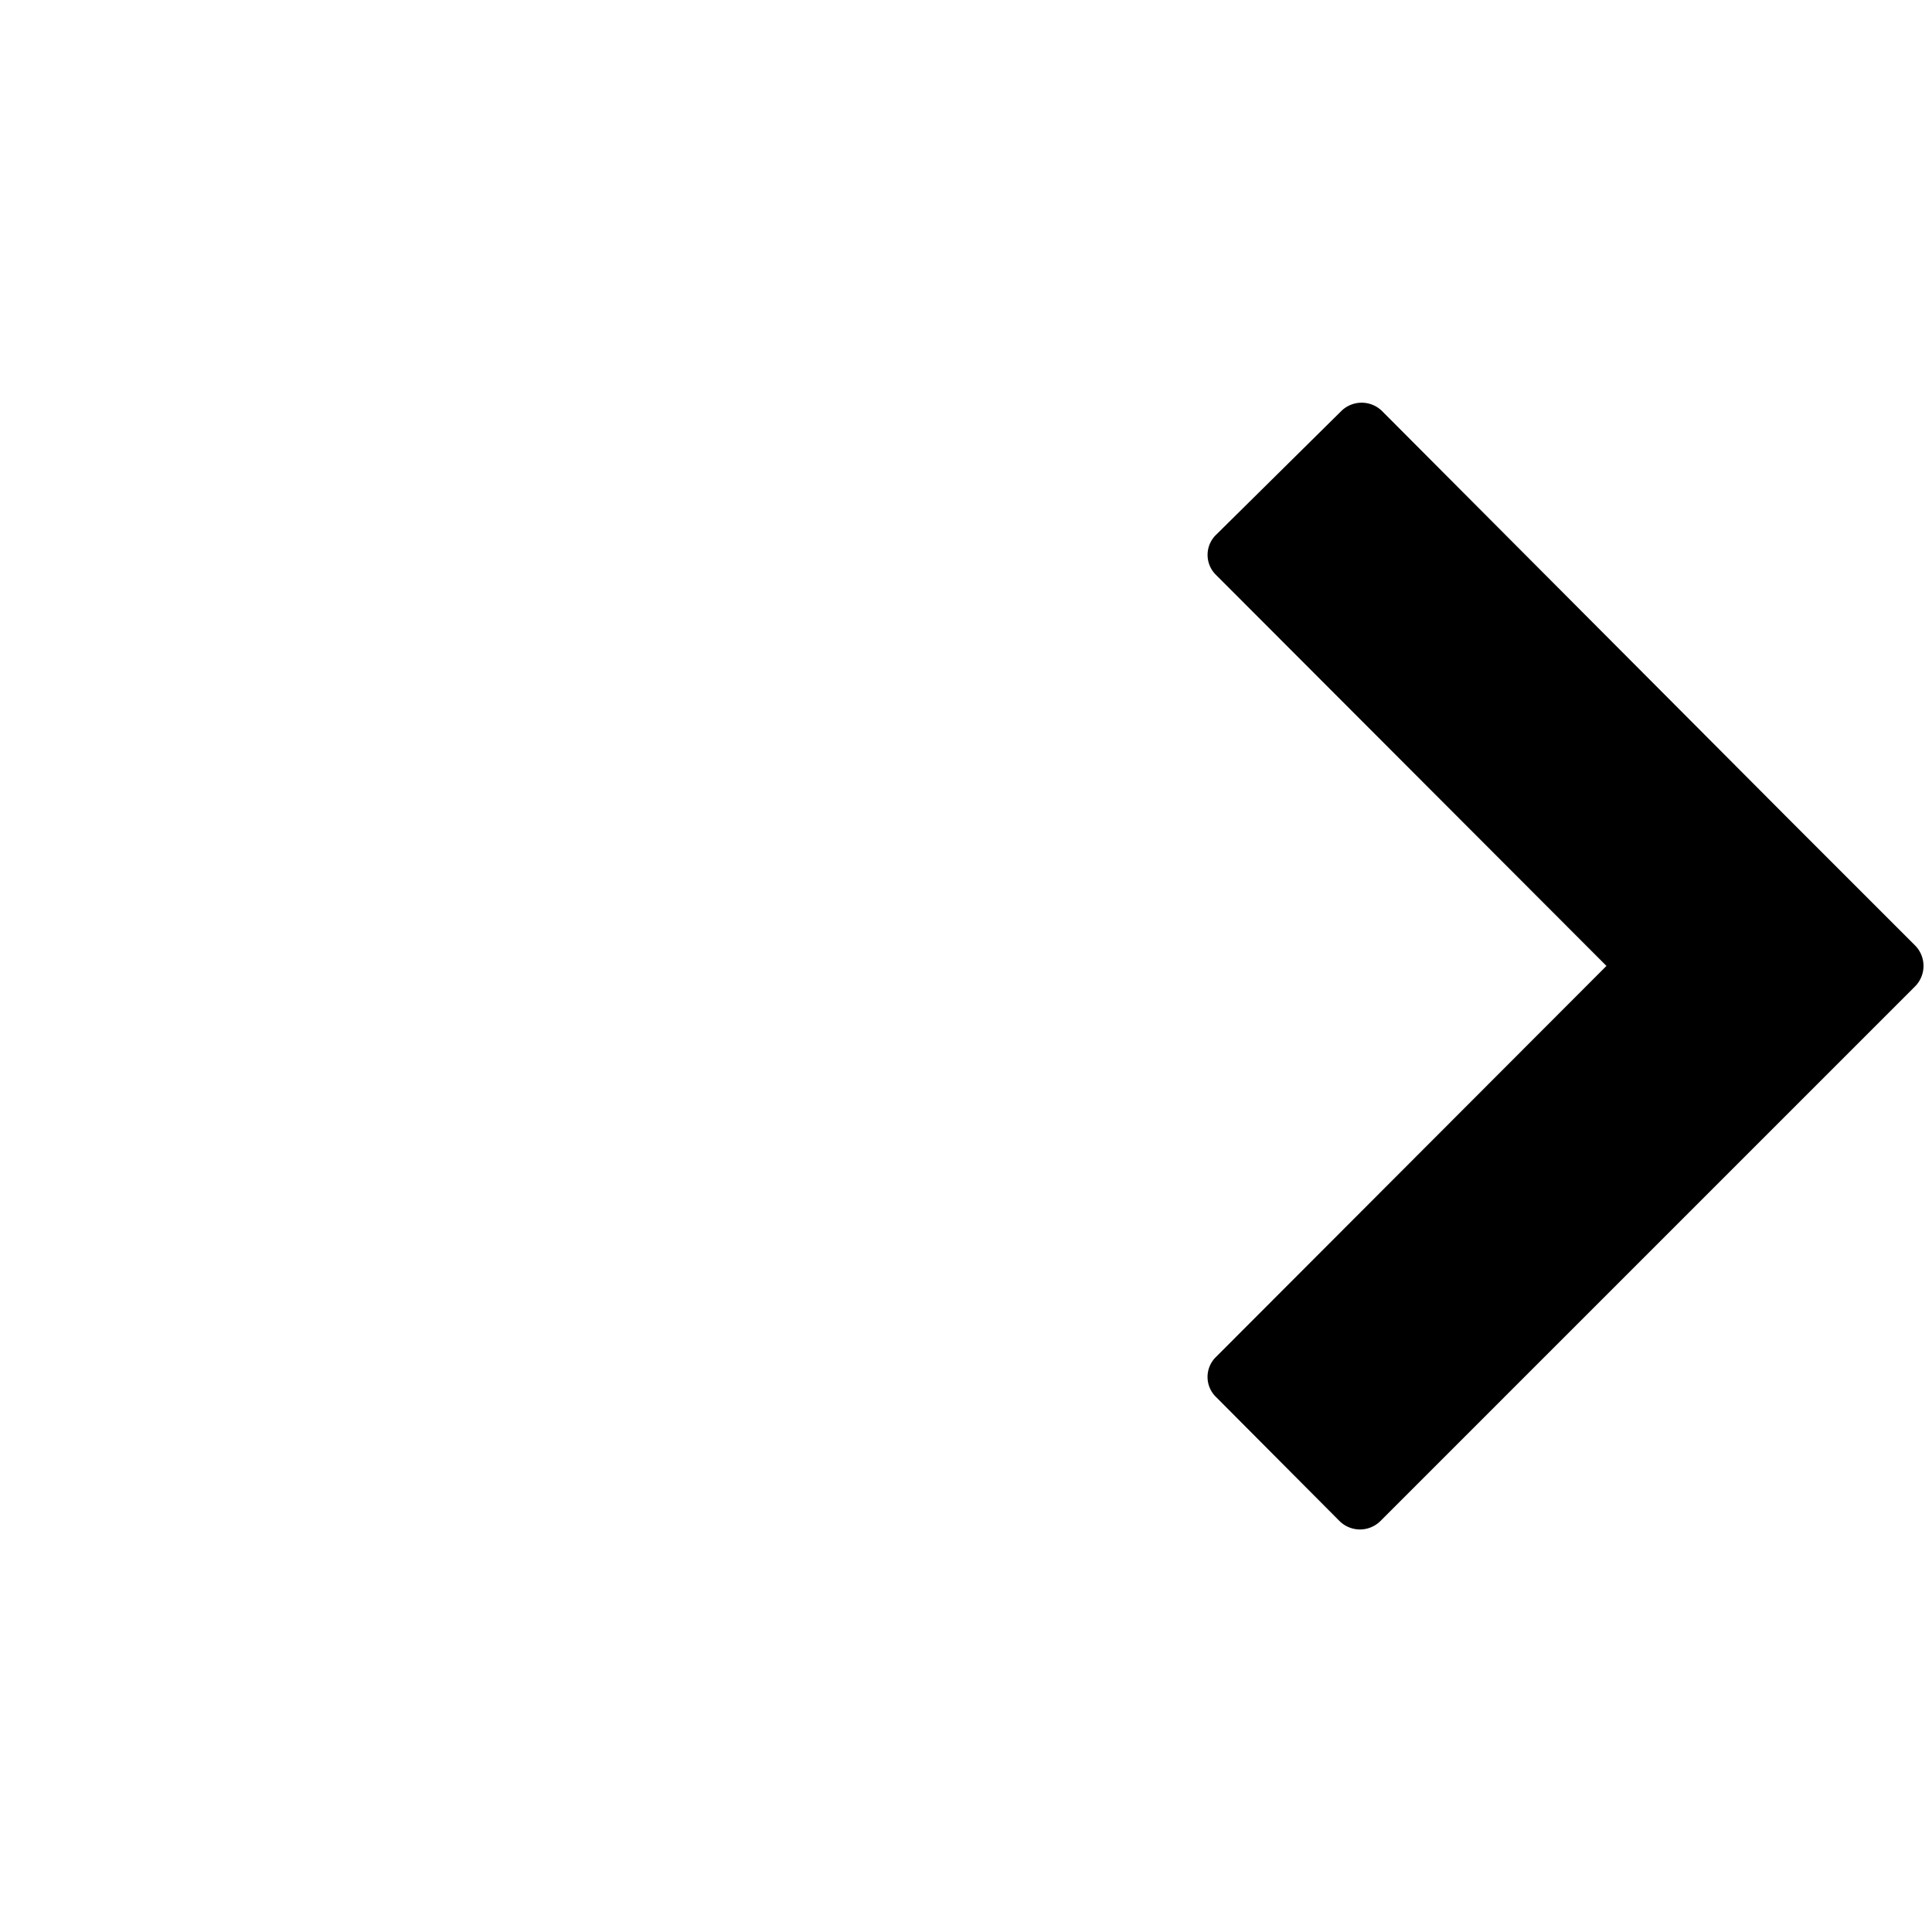 <svg xmlns="http://www.w3.org/2000/svg" viewBox="0 0 24 24">
  <path d="M15.11 7.146l4.846 4.853-4.846 4.853a.347.347 0 000 .506l1.531 1.538a.361.361 0 00.506 0l5.113-5.113 1.531-1.531a.361.361 0 000-.506l-1.531-1.531-5.092-5.109a.361.361 0 00-.506 0L15.11 6.64a.348.348 0 000 .506z"/>
</svg>
